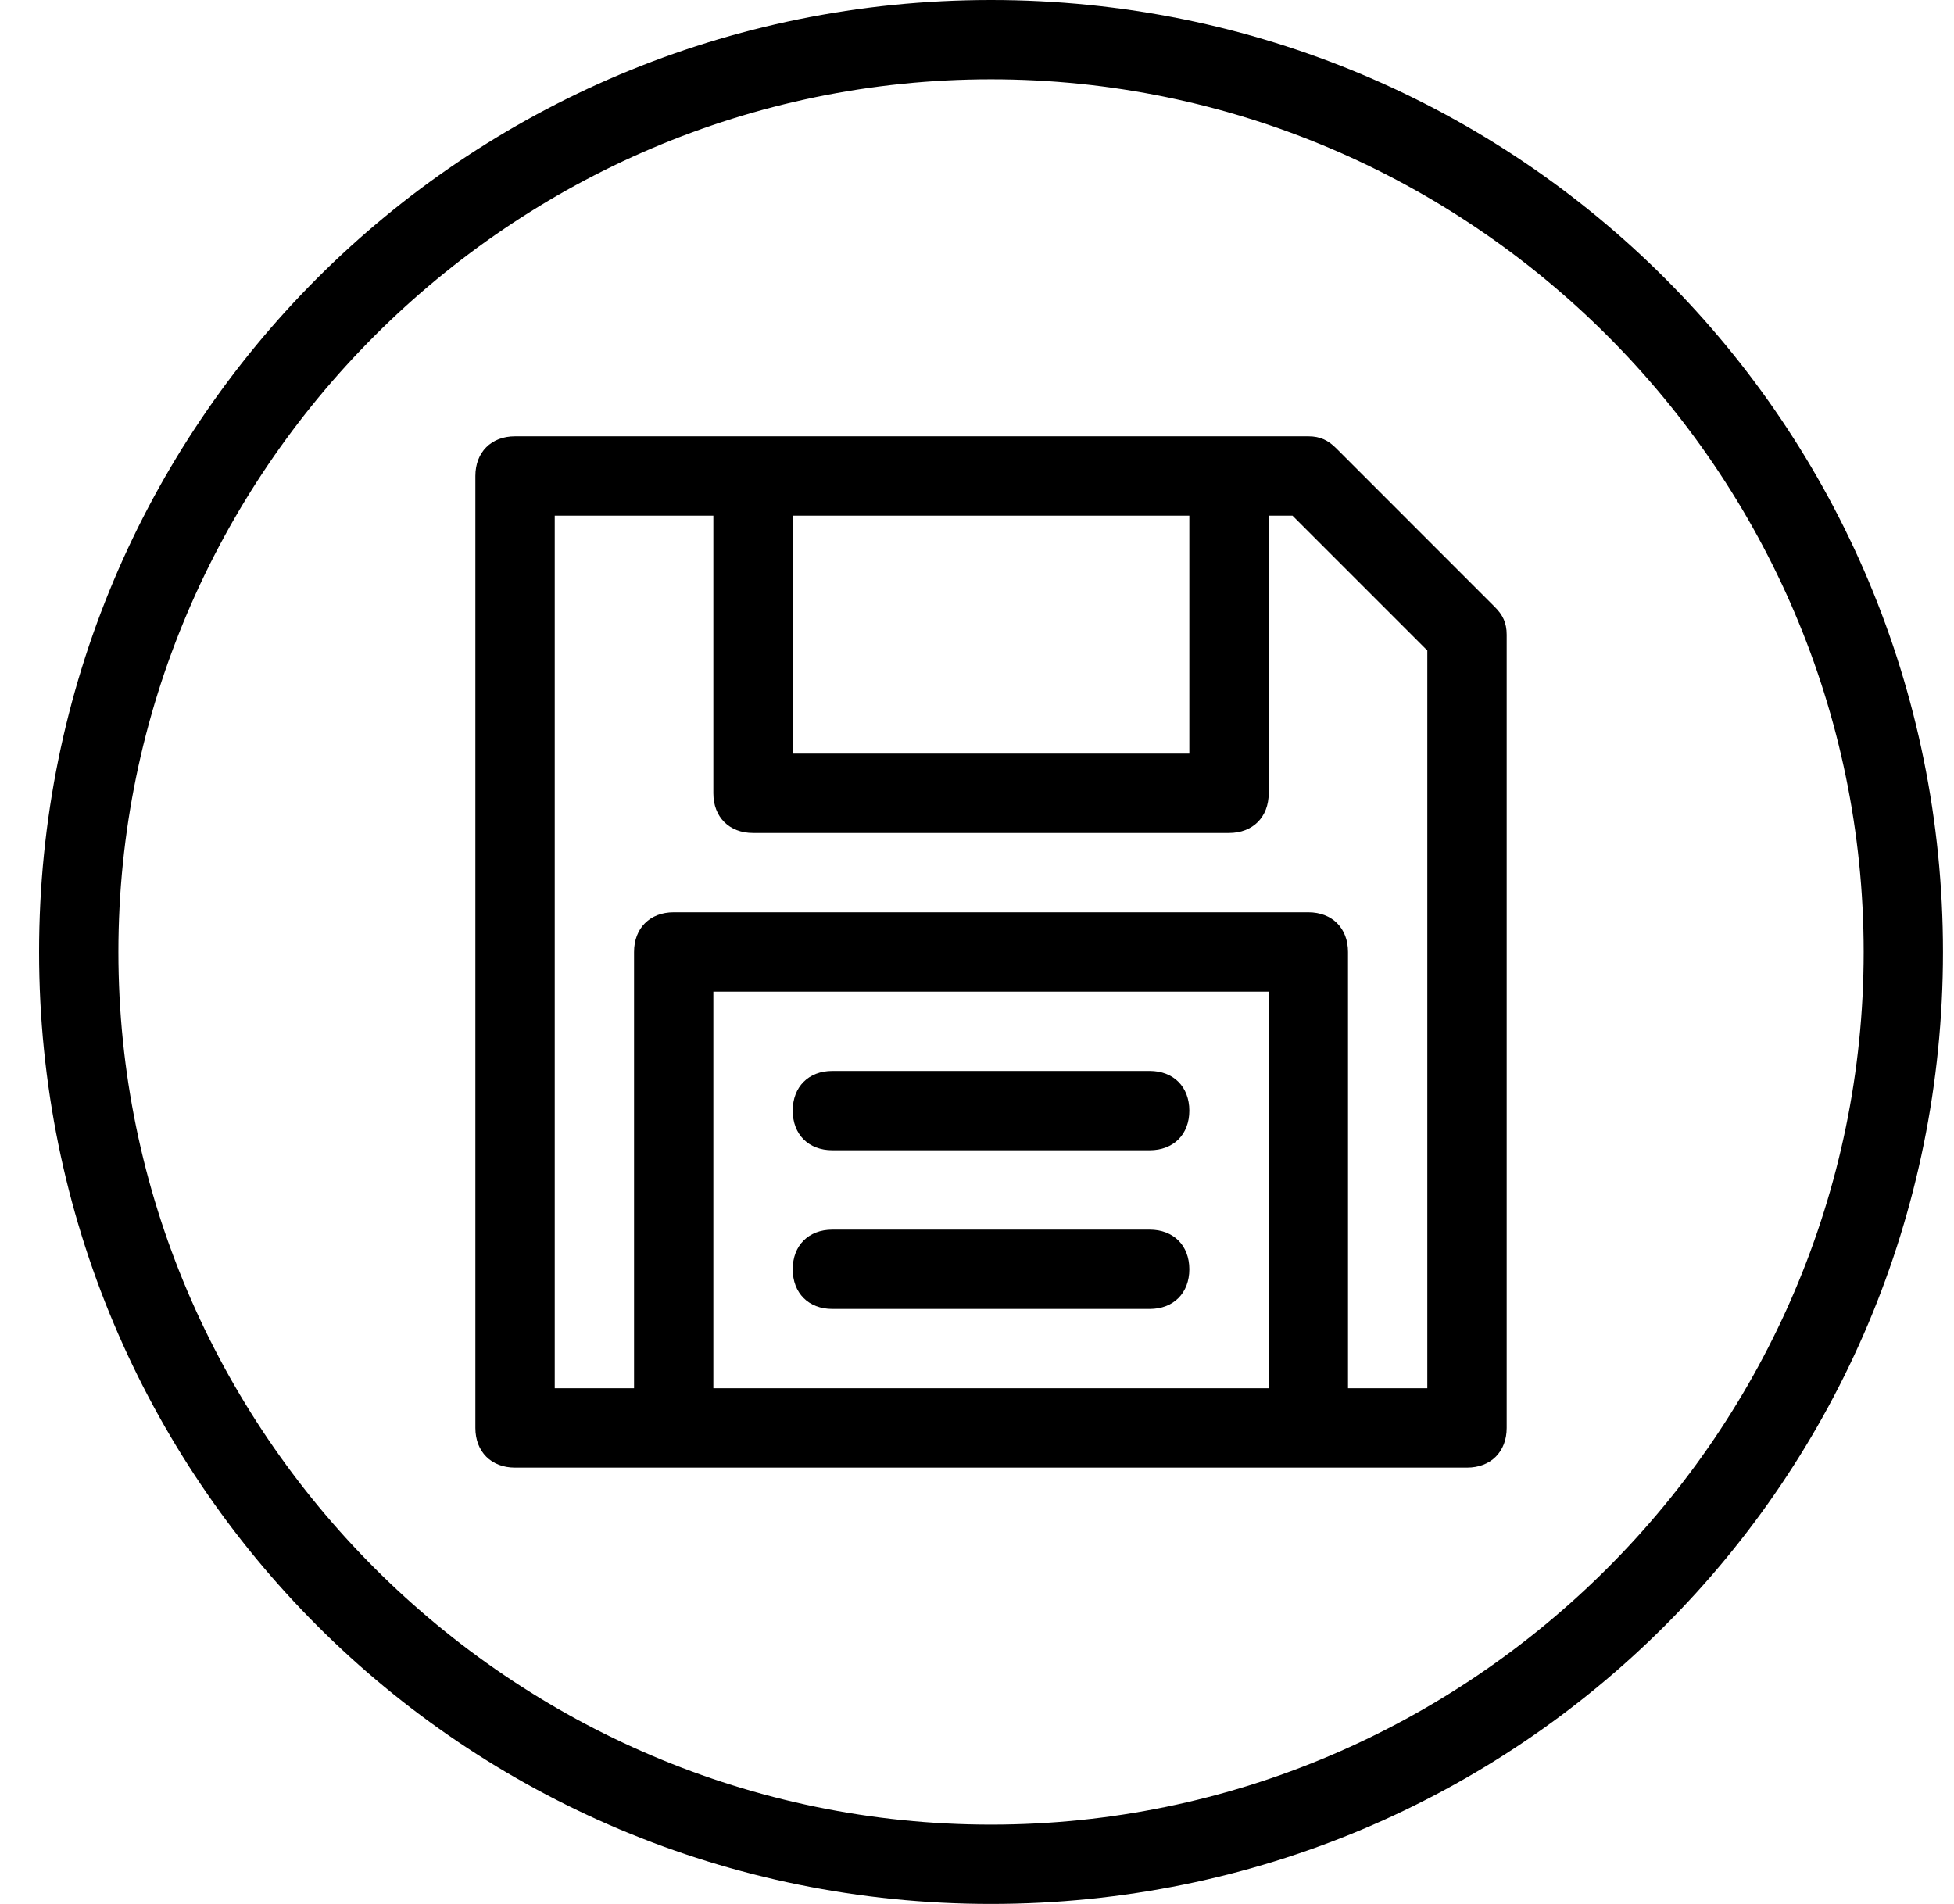 <?xml version="1.0" encoding="UTF-8"?>
<svg width="39px" height="38px" viewBox="0 0 39 38" version="1.1" xmlns="http://www.w3.org/2000/svg" xmlns:xlink="http://www.w3.org/1999/xlink">
    <!-- Generator: Sketch 55.2 (78181) - https://sketchapp.com -->
    <title>Save</title>
    <desc>Created with Sketch.</desc>
    <g id="Page-1" stroke="none" stroke-width="1" fill="none" fill-rule="evenodd">
        <g id="Icons-Used" transform="translate(-873, -333)" fill="#000000" fill-rule="nonzero">
            <path d="M892.78,334.583 C883.201,334.583 875.363,342.421 875.363,352 C875.363,361.579 883.201,369.417 892.78,369.417 C902.359,369.417 910.197,361.579 910.197,352 C910.197,342.421 902.359,334.583 892.78,334.583 Z M892.78,333 C903.309,333 911.78,341.471 911.78,352 C911.78,362.529 903.309,371 892.78,371 C882.251,371 873.78,362.529 873.78,352 C873.78,341.471 882.251,333 892.78,333 Z M902.834,345.113 C902.993,345.271 903.072,345.429 903.072,345.667 L903.072,361.5 C903.072,361.975 902.755,362.292 902.28,362.292 L883.28,362.292 C882.805,362.292 882.488,361.975 882.488,361.5 L882.488,342.5 C882.488,342.025 882.805,341.708 883.28,341.708 L899.113,341.708 C899.351,341.708 899.509,341.788 899.668,341.946 L902.834,345.113 Z M888.822,343.292 L888.822,348.042 L896.738,348.042 L896.738,343.292 L888.822,343.292 Z M898.322,360.708 L898.322,352.792 L887.238,352.792 L887.238,360.708 L898.322,360.708 Z M901.488,360.708 L901.488,345.983 L898.797,343.292 L898.322,343.292 L898.322,348.833 C898.322,349.308 898.005,349.625 897.53,349.625 L888.03,349.625 C887.555,349.625 887.238,349.308 887.238,348.833 L887.238,343.292 L884.072,343.292 L884.072,360.708 L885.655,360.708 L885.655,352 C885.655,351.525 885.972,351.208 886.447,351.208 L899.113,351.208 C899.588,351.208 899.905,351.525 899.905,352 L899.905,360.708 L901.488,360.708 Z M888.822,355.167 C888.822,354.692 889.138,354.375 889.613,354.375 L895.947,354.375 C896.422,354.375 896.738,354.692 896.738,355.167 C896.738,355.642 896.422,355.958 895.947,355.958 L889.613,355.958 C889.138,355.958 888.822,355.642 888.822,355.167 Z M888.822,358.333 C888.822,357.858 889.138,357.542 889.613,357.542 L895.947,357.542 C896.422,357.542 896.738,357.858 896.738,358.333 C896.738,358.808 896.422,359.125 895.947,359.125 L889.613,359.125 C889.138,359.125 888.822,358.808 888.822,358.333 Z" id="Save"></path>
        </g>
    </g>
</svg>